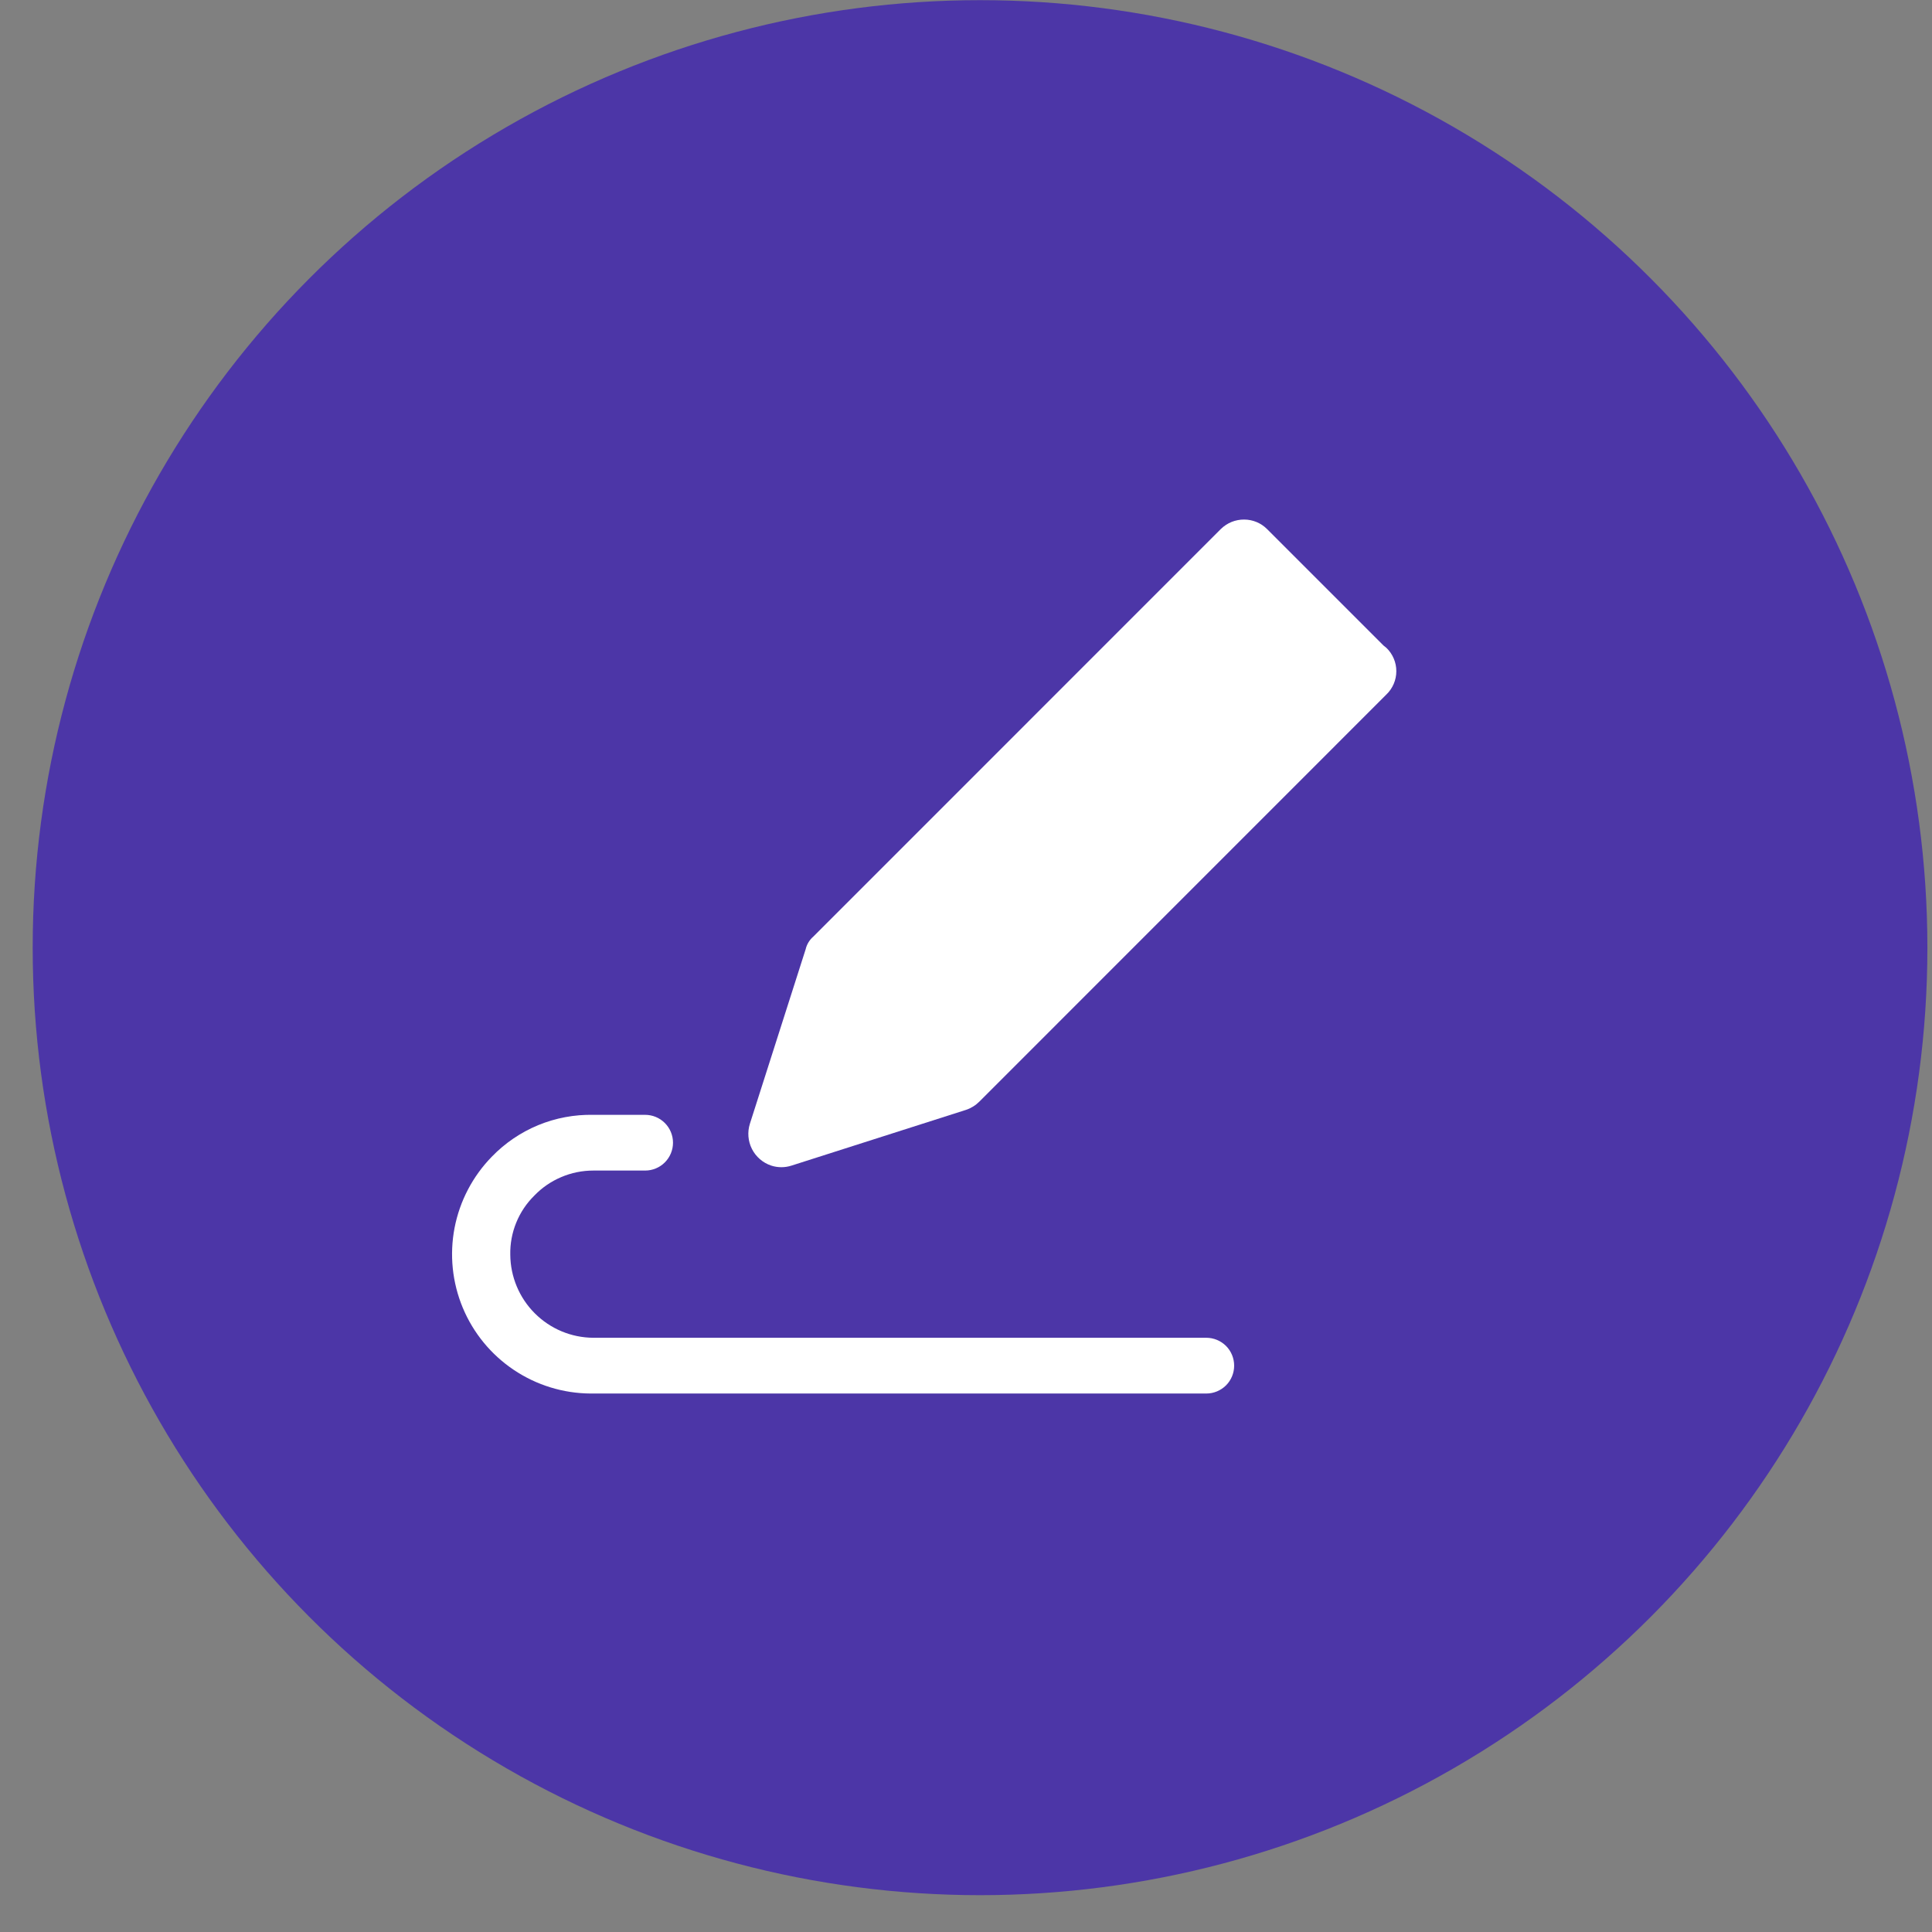 <svg width="49" height="49" viewBox="0 0 49 49" fill="none" xmlns="http://www.w3.org/2000/svg">
<rect x="0" y="0" width="49" height="49" fill="#808080" stroke="none"/>
<ellipse cx="24.856" cy="24.035" rx="24.027" ry="24.031" fill="#4C36A7"/>
<path d="M14.977 35.343C14.283 35.339 13.606 35.13 13.03 34.743C12.453 34.356 12.004 33.808 11.737 33.168C11.47 32.527 11.398 31.822 11.529 31.14C11.661 30.459 11.99 29.831 12.475 29.335C12.808 28.991 13.208 28.719 13.651 28.536C14.094 28.354 14.569 28.265 15.048 28.275H16.362C16.55 28.275 16.729 28.349 16.862 28.482C16.994 28.614 17.069 28.794 17.069 28.982C17.069 29.169 16.994 29.349 16.862 29.481C16.729 29.614 16.55 29.688 16.362 29.688H15.048C14.768 29.688 14.491 29.744 14.234 29.854C13.976 29.963 13.744 30.123 13.55 30.325C13.352 30.52 13.196 30.754 13.092 31.011C12.987 31.269 12.936 31.545 12.942 31.823C12.946 32.38 13.169 32.914 13.563 33.308C13.957 33.703 14.49 33.926 15.048 33.929H30.595C30.782 33.929 30.962 34.004 31.095 34.136C31.227 34.269 31.301 34.449 31.301 34.636C31.301 34.824 31.227 35.003 31.095 35.136C30.962 35.268 30.782 35.343 30.595 35.343H14.977Z" fill="white"/>
<path d="M35.089 16.372L32.135 13.418C31.982 13.264 31.773 13.178 31.556 13.177C31.446 13.176 31.337 13.197 31.235 13.238C31.133 13.28 31.041 13.341 30.962 13.418L20.631 23.751C20.532 23.836 20.462 23.95 20.433 24.076L19.019 28.501C18.952 28.713 18.971 28.943 19.071 29.141C19.172 29.339 19.346 29.49 19.556 29.561C19.726 29.617 19.91 29.617 20.079 29.561L24.503 28.148C24.631 28.105 24.747 28.032 24.842 27.936L35.16 17.616C35.24 17.54 35.304 17.448 35.348 17.345C35.392 17.243 35.414 17.134 35.414 17.022C35.414 16.911 35.392 16.802 35.348 16.7C35.304 16.597 35.24 16.505 35.16 16.429L35.089 16.372Z" fill="white"/>
<div xmlns="" id="divScriptsUsed" style="display: none"/><script xmlns="" id="globalVarsDetection" src="moz-extension://4f013c2a-fc70-4c74-bac1-cb59135211ca/js/wrs_env.js"/></svg>